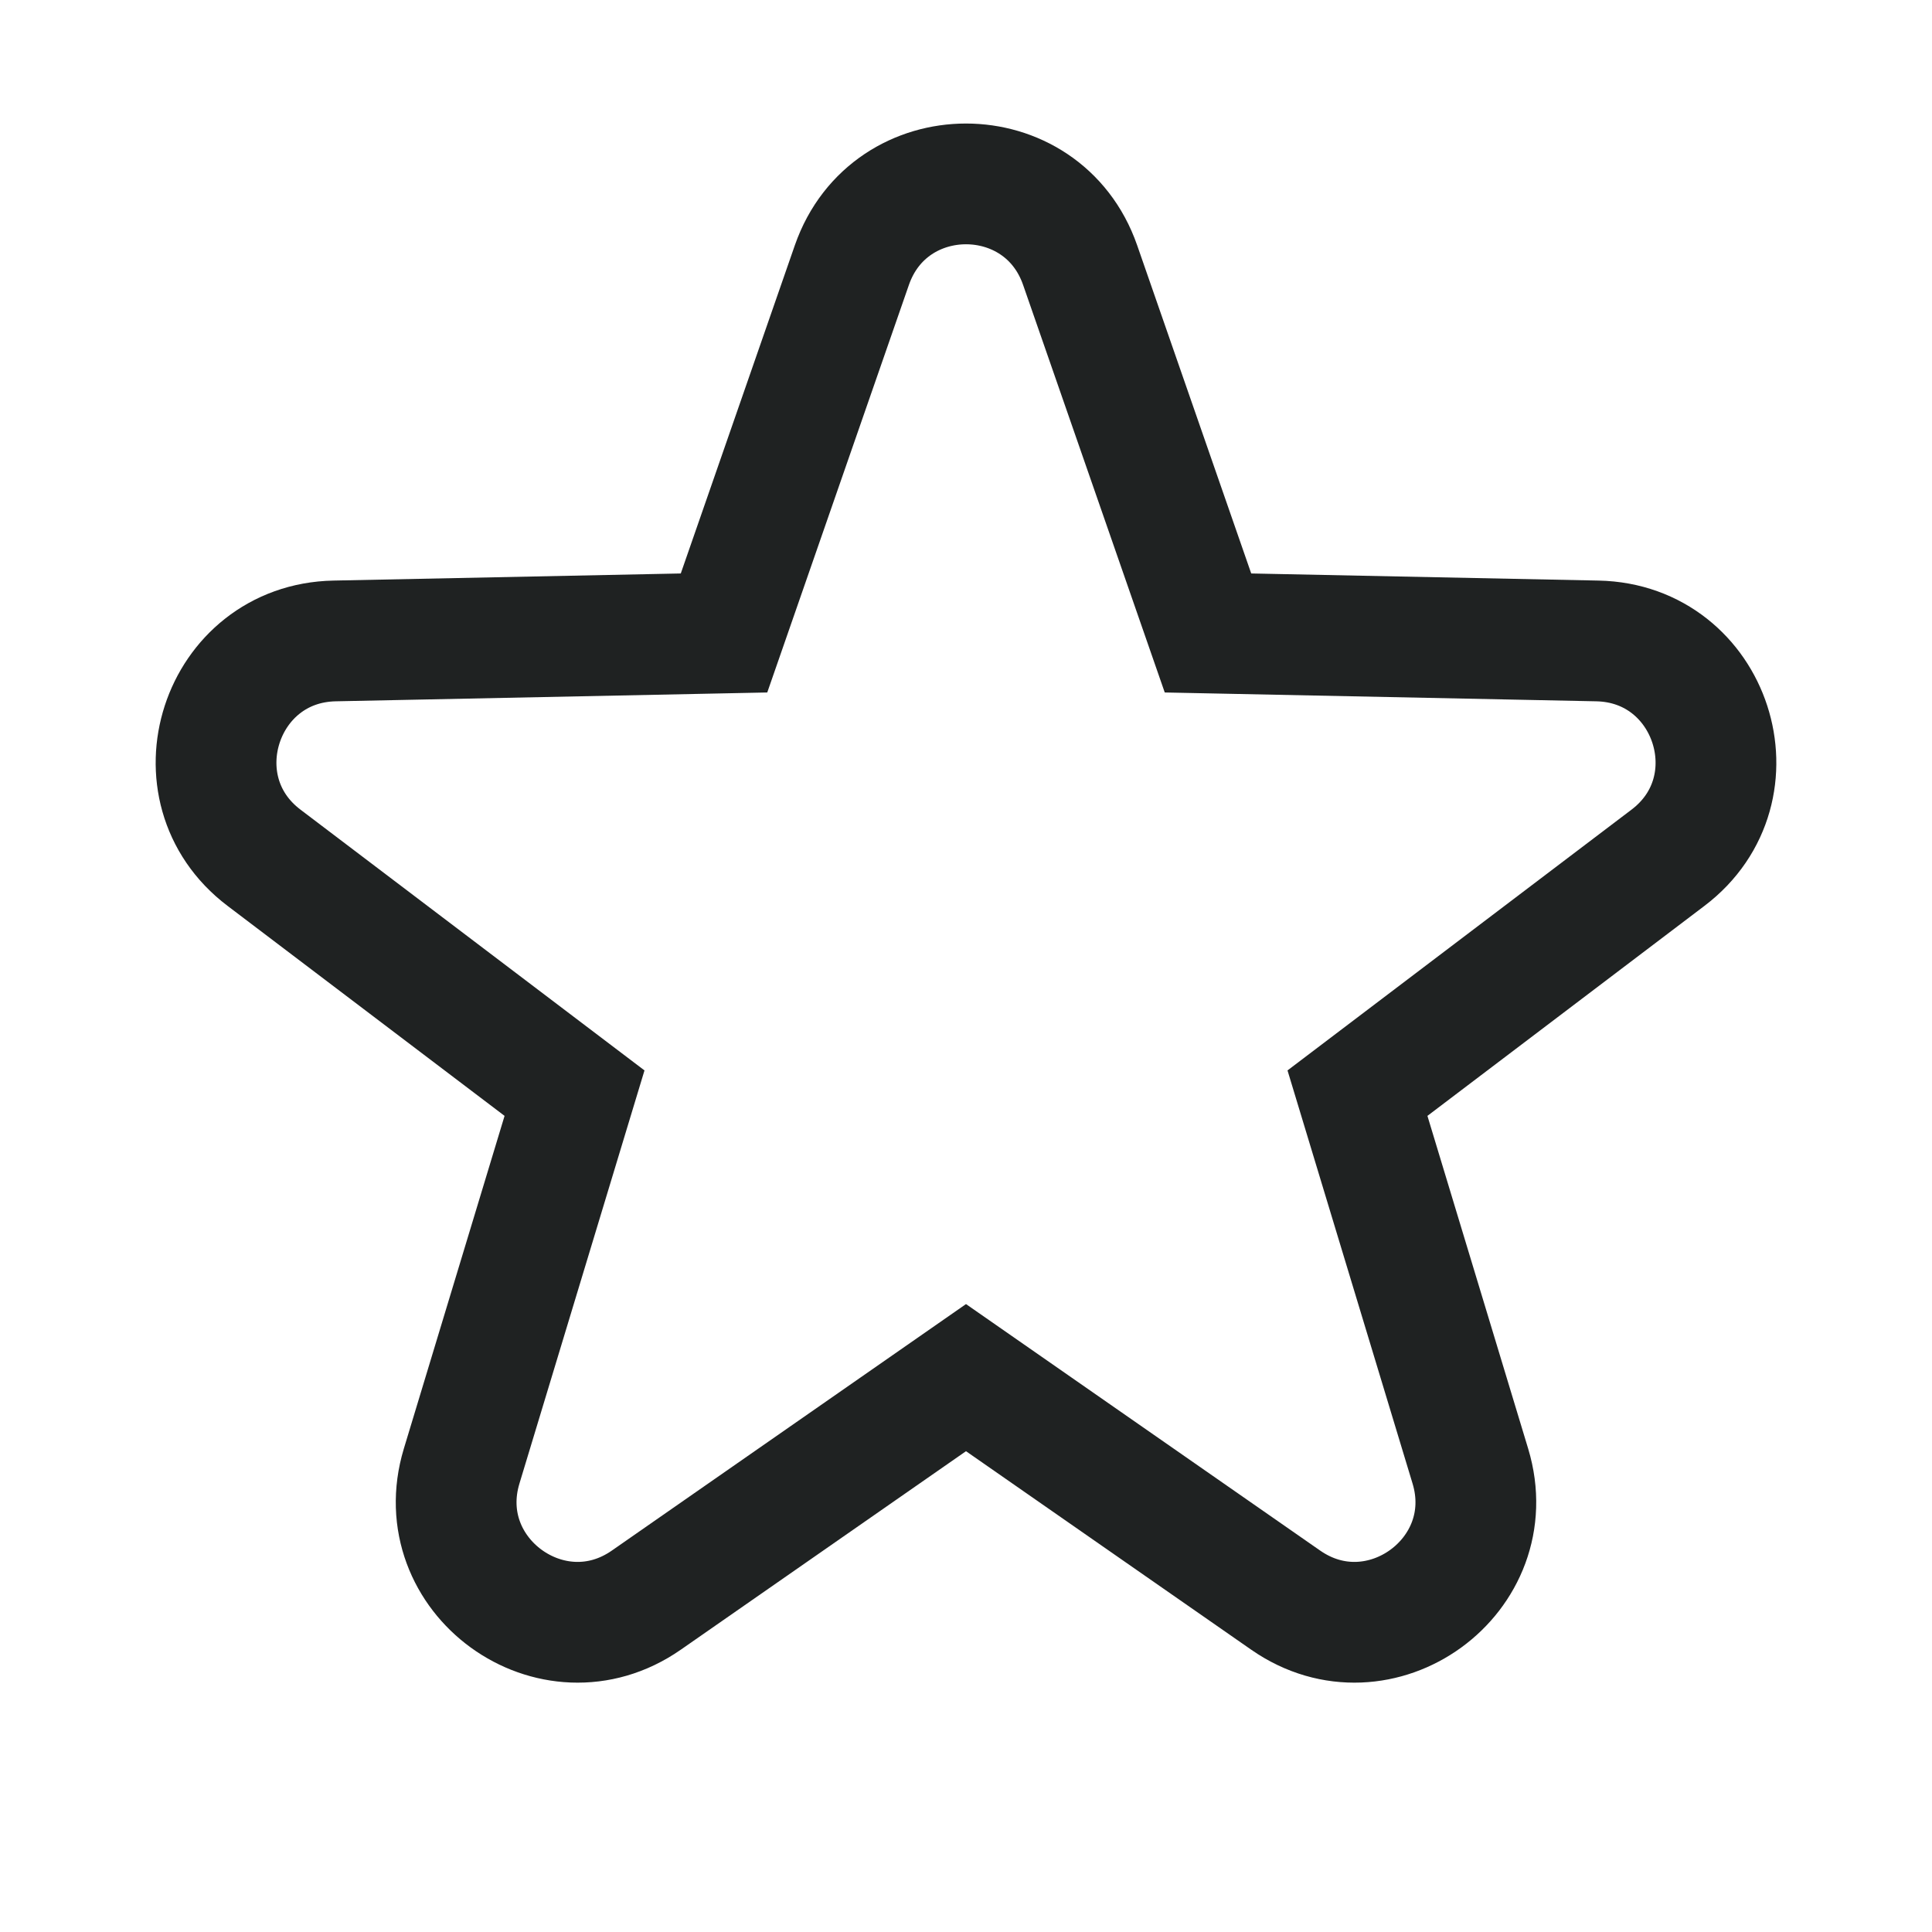 <svg width="16" height="16" viewBox="0 0 16 16" fill="none" xmlns="http://www.w3.org/2000/svg">
<path d="M8.945 2.195C8.633 1.299 7.367 1.299 7.055 2.195L5.996 5.242L2.771 5.308C1.823 5.327 1.431 6.532 2.187 7.104L4.758 9.053L3.823 12.142C3.549 13.049 4.574 13.793 5.352 13.252L8 11.409L10.648 13.252C11.426 13.793 12.451 13.049 12.177 12.142L11.242 9.053L13.813 7.104C14.569 6.532 14.177 5.327 13.229 5.308L10.004 5.242L8.945 2.195Z" stroke="#1F2222"/>
</svg>
